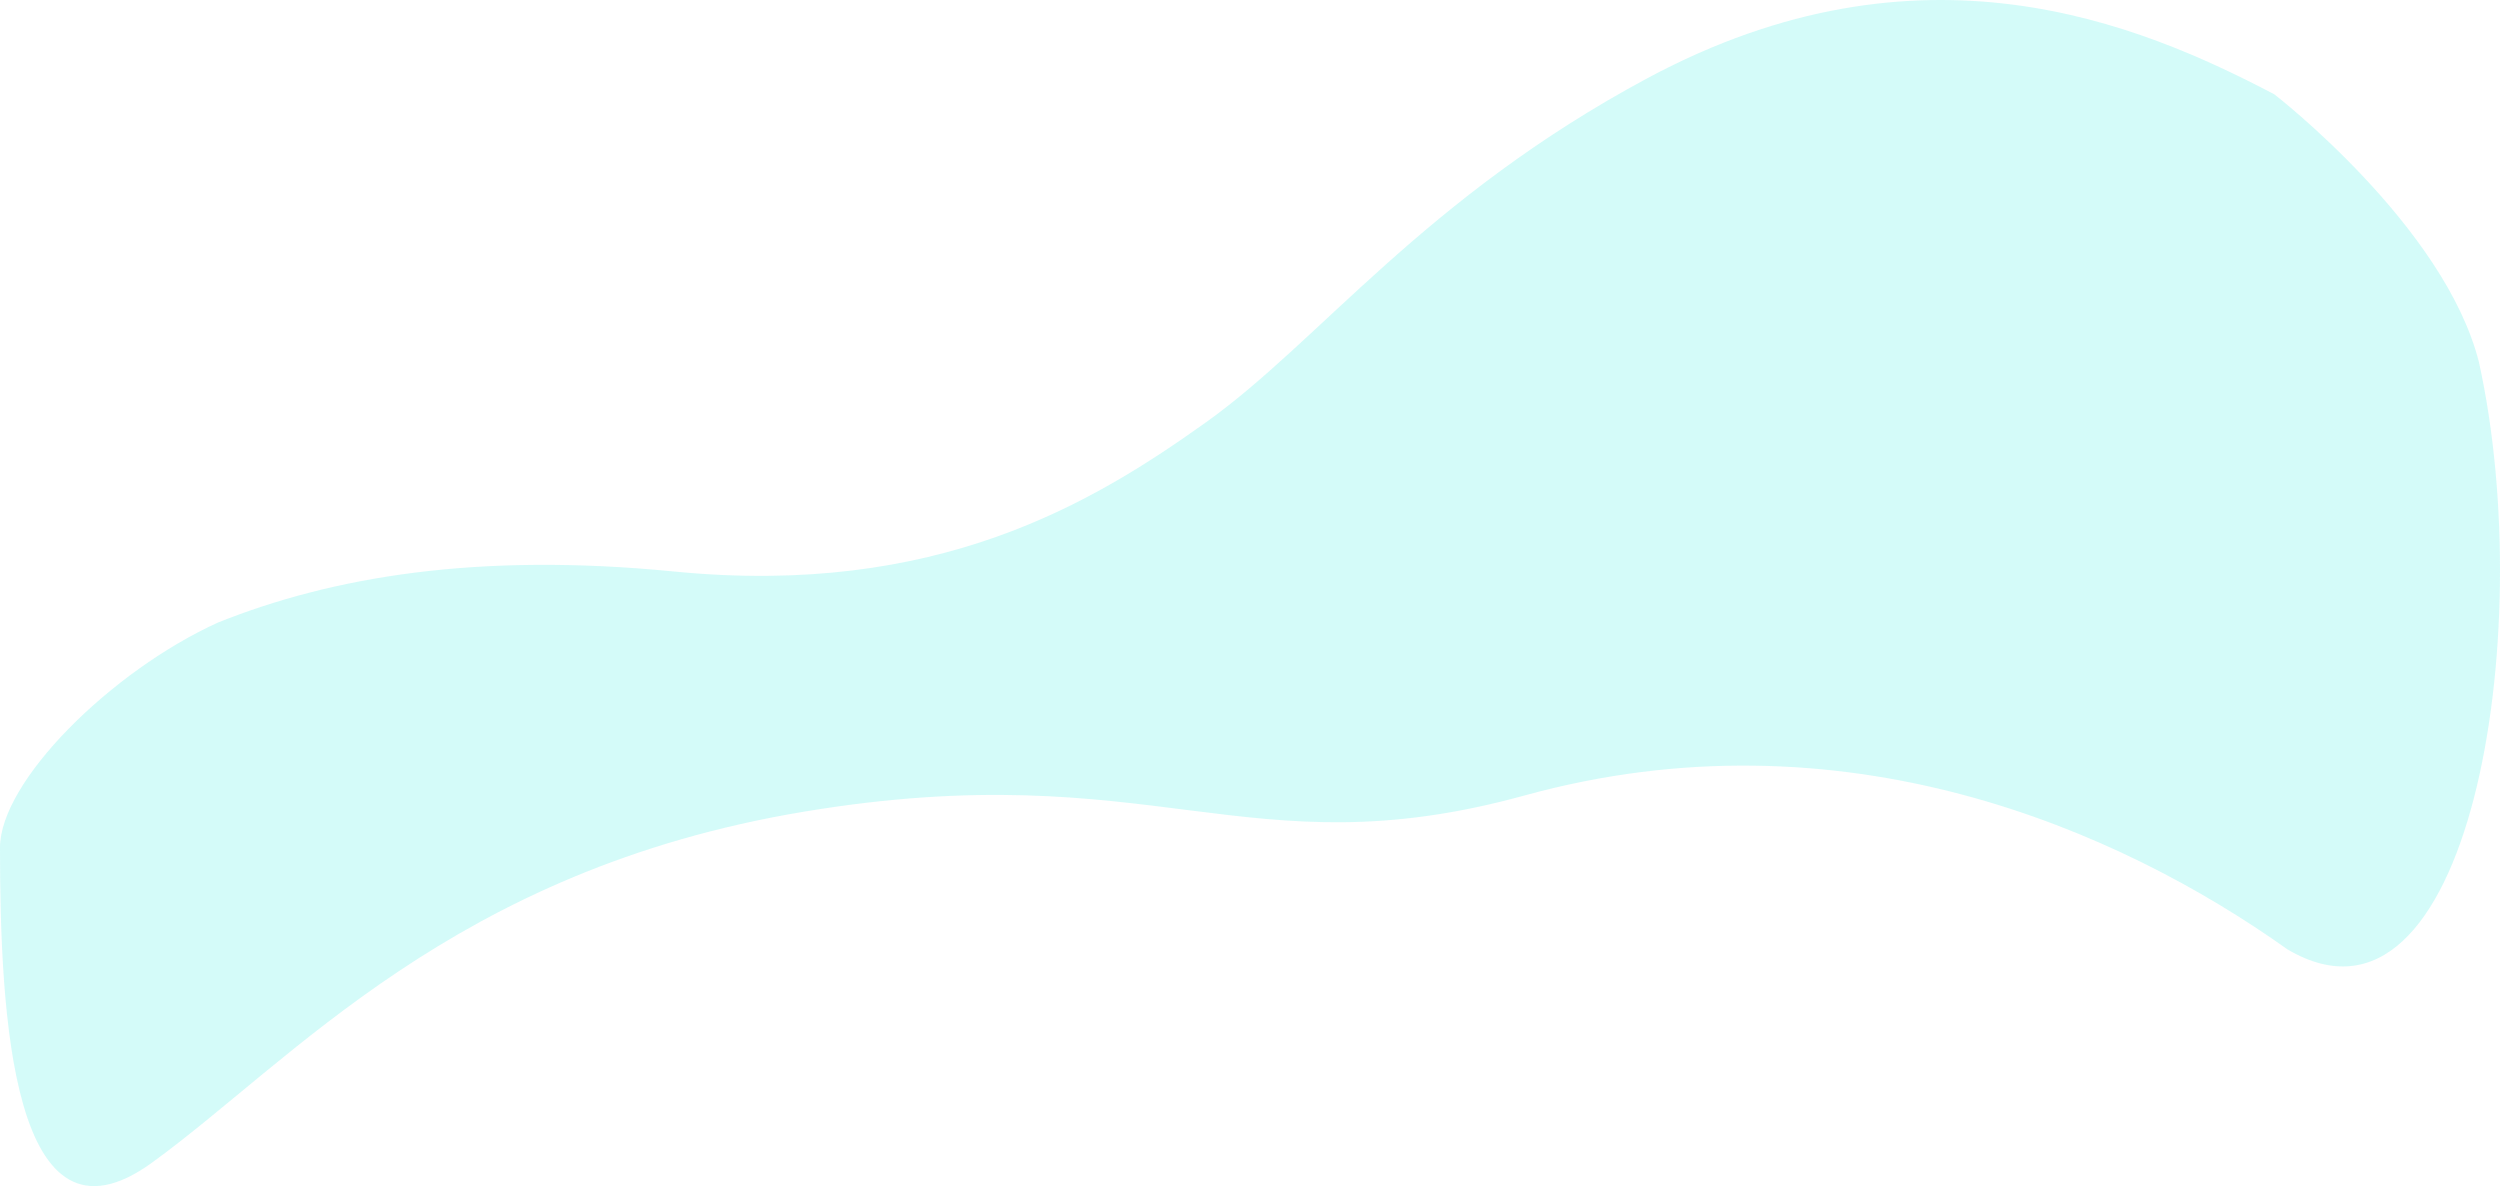 <svg xmlns="http://www.w3.org/2000/svg" viewBox="0 0 1728.525 820.092">
    <defs>
        <style>
            .cls-1{fill:#00e9dd;opacity:.168}
        </style>
    </defs>
    <g id="Symbol_1_1" data-name="Symbol 1 – 1" transform="translate(6042.93 7158.114)">
        <path id="Path_1190" d="M1411.775 65.18c-94.244-49.435-244.715-112.312-433.2-11.275-154.88 83.041-226.719 181.838-305.28 237.922S487.046 413.029 305.28 395.105c-136.306-13.442-236.692 3.838-315.252 35.276-74.094 33.689-150.735 109.908-150.735 155.677 0 114.05 8.127 287.921 104.979 217.86s208.367-202.33 450.77-242.731 305.5 41.918 498.248-11.2c219.926-60.637 410.917 23.384 527.637 106.425 125.744 74.014 173.789-217.859 132.345-405.98-23.76-94.366-141.497-185.252-141.497-185.252z" class="cls-1" data-name="Path 1190" transform="translate(-5882.223 -7158.08)"/>
    </g>
</svg>
